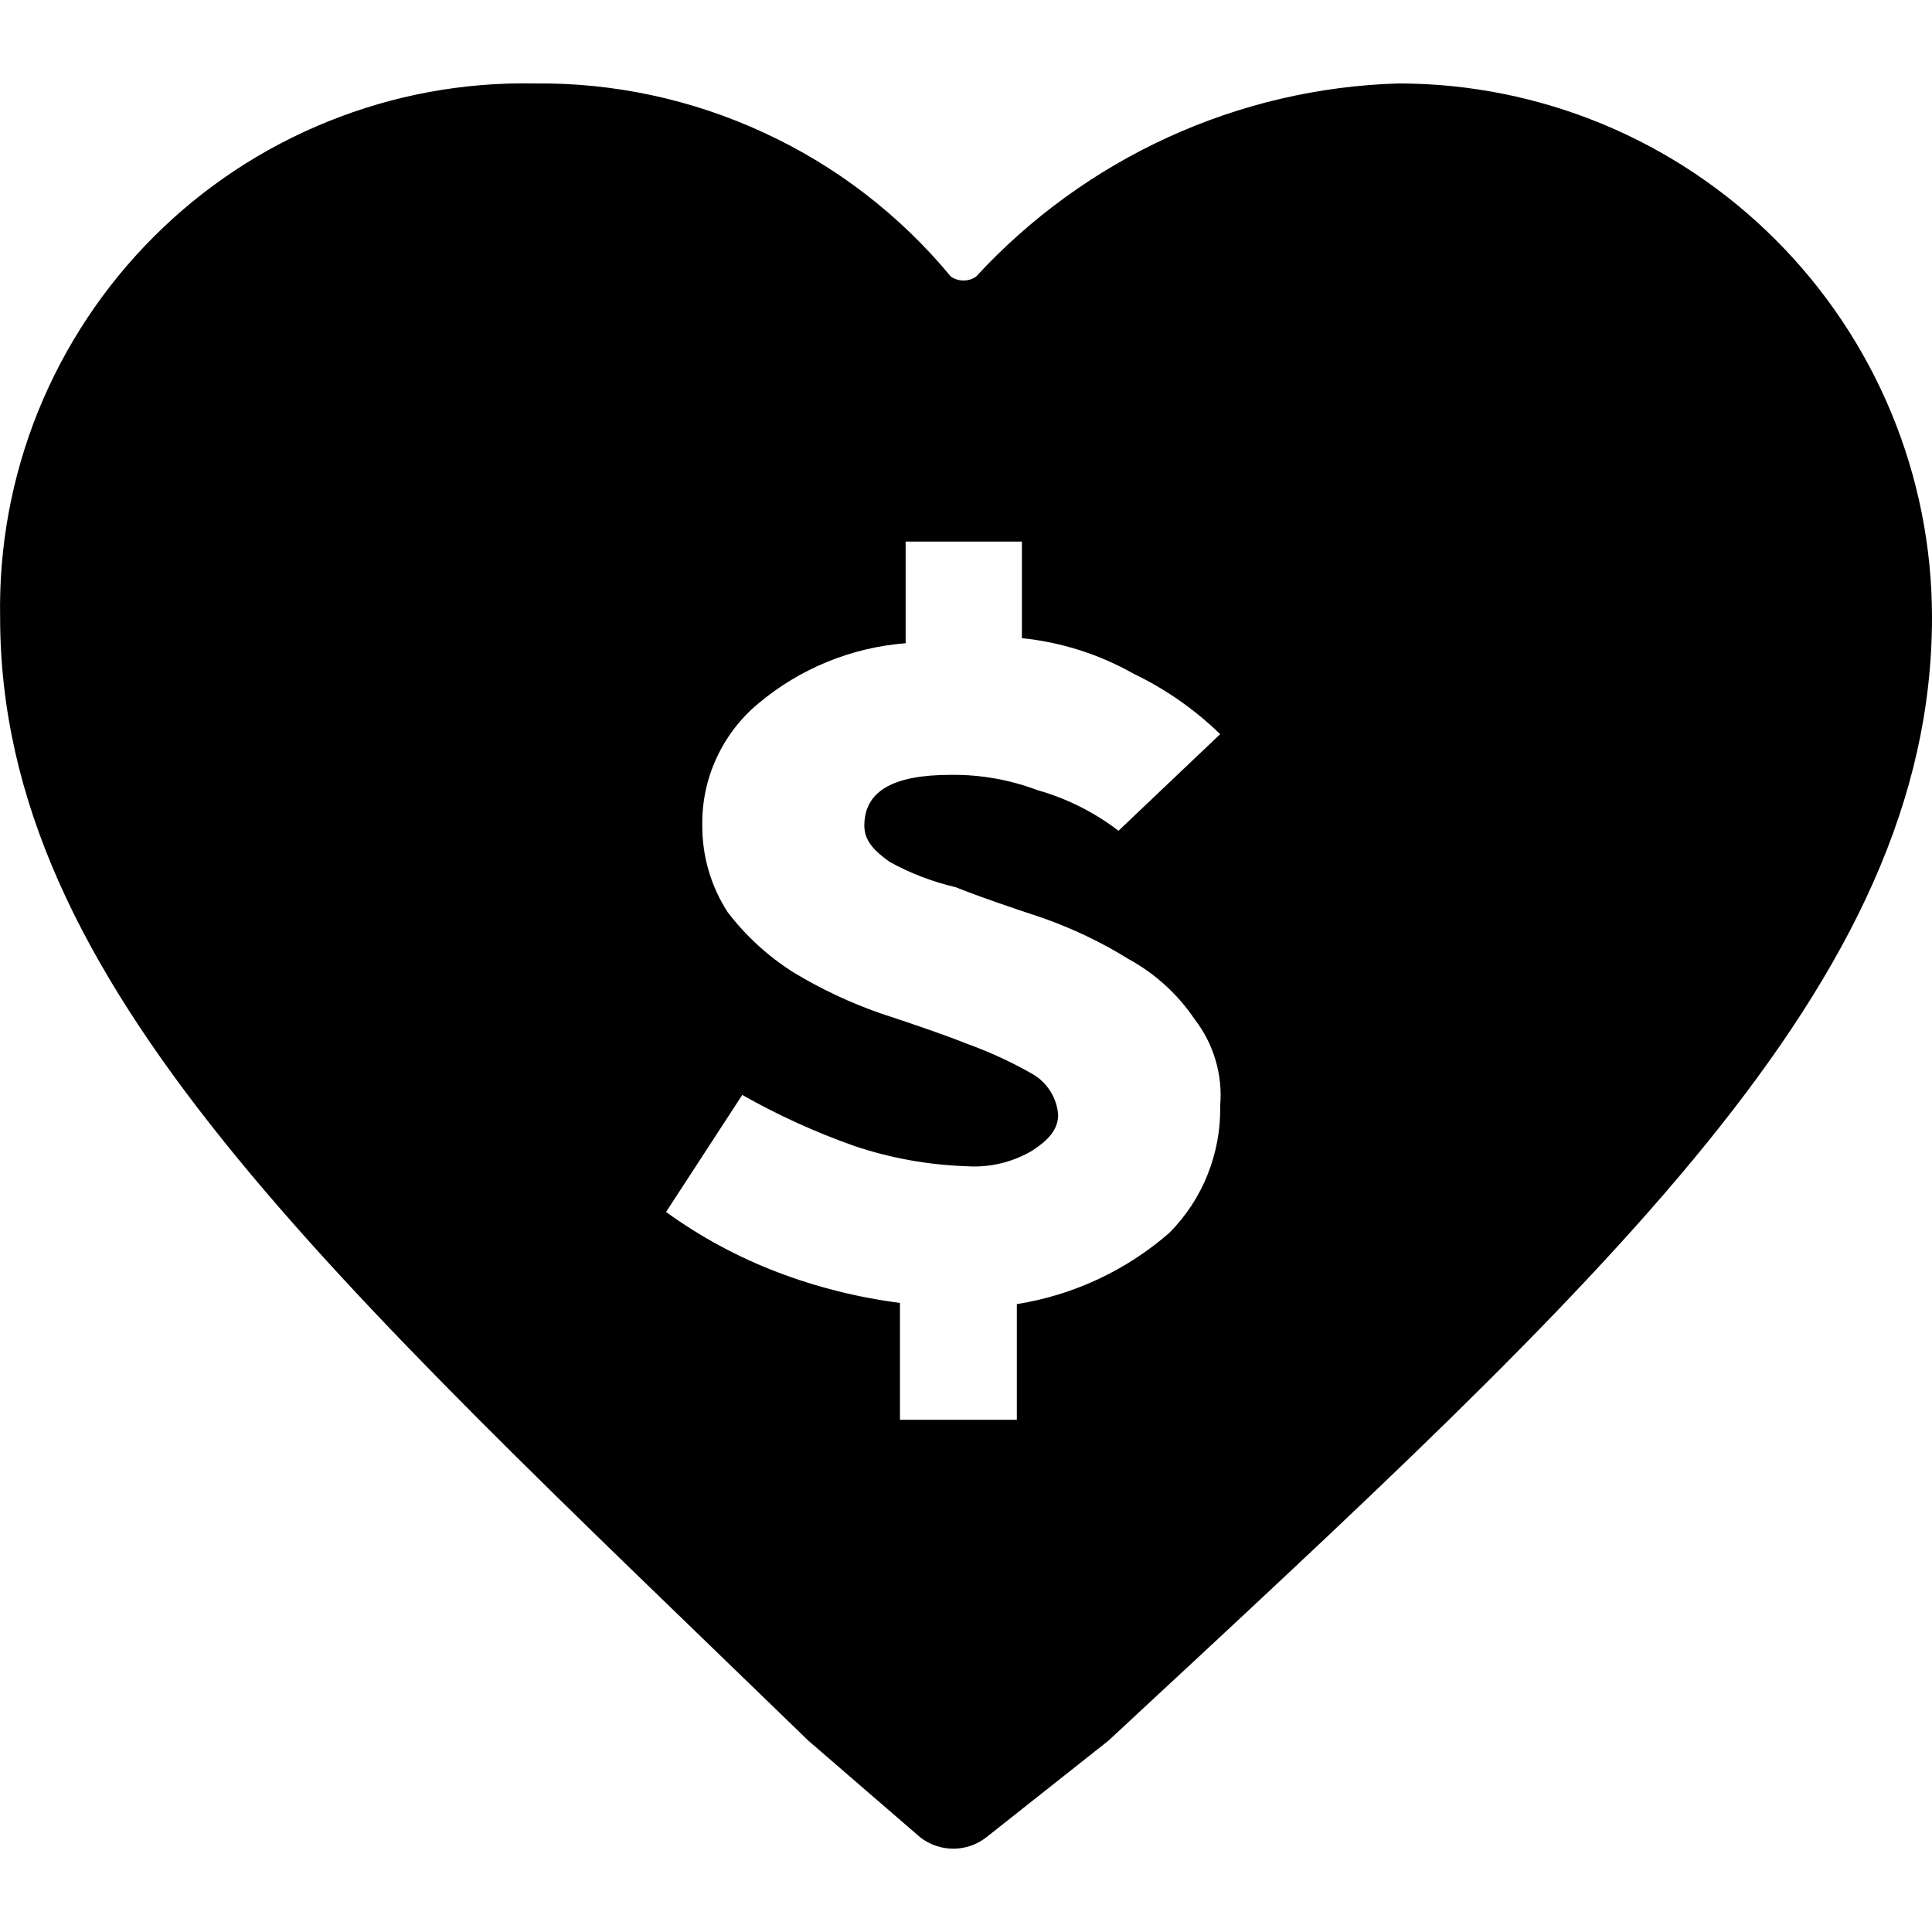 <svg width="16" height="16" viewBox="0 0 16 16" fill="none" xmlns="http://www.w3.org/2000/svg">
<path d="M16 5.112C16 8.143 13.305 10.584 9.179 14.416L8.168 15.216C8.09 15.277 7.994 15.31 7.895 15.31C7.796 15.31 7.699 15.277 7.621 15.216L6.695 14.416C2.701 10.542 0.001 8.143 0.001 5.112C-0.01 4.529 0.097 3.949 0.315 3.408C0.534 2.867 0.859 2.375 1.272 1.962C1.684 1.549 2.176 1.224 2.717 1.006C3.258 0.787 3.838 0.68 4.422 0.691C5.08 0.683 5.732 0.823 6.329 1.1C6.927 1.376 7.455 1.783 7.874 2.29C7.905 2.312 7.942 2.323 7.979 2.323C8.017 2.323 8.054 2.312 8.084 2.29C8.532 1.804 9.072 1.412 9.673 1.137C10.274 0.862 10.924 0.71 11.584 0.691C12.756 0.692 13.879 1.158 14.707 1.988C15.535 2.817 16 3.94 16 5.112ZM7.158 6.838C7.158 6.543 7.411 6.417 7.874 6.417C8.119 6.414 8.362 6.457 8.59 6.543C8.834 6.612 9.062 6.726 9.263 6.88L10.105 6.08C9.895 5.876 9.653 5.707 9.389 5.58C9.104 5.419 8.789 5.318 8.463 5.285V4.485H7.5V5.327C7.051 5.362 6.624 5.537 6.279 5.827C6.131 5.95 6.013 6.105 5.933 6.28C5.852 6.455 5.813 6.645 5.816 6.838C5.815 7.092 5.888 7.34 6.026 7.554C6.177 7.752 6.362 7.921 6.573 8.054C6.8 8.191 7.04 8.304 7.289 8.391C7.542 8.475 7.795 8.559 8.005 8.643C8.195 8.711 8.378 8.796 8.552 8.895C8.612 8.93 8.662 8.979 8.699 9.038C8.736 9.097 8.758 9.163 8.763 9.232C8.763 9.358 8.679 9.442 8.552 9.527C8.386 9.626 8.193 9.672 8 9.658C7.685 9.647 7.373 9.591 7.074 9.49C6.754 9.377 6.444 9.236 6.147 9.068L5.516 10.037C5.802 10.244 6.113 10.412 6.442 10.537C6.768 10.661 7.108 10.746 7.453 10.79V11.758H8.421V10.8C8.889 10.726 9.327 10.521 9.684 10.21C9.821 10.072 9.929 9.908 10.001 9.727C10.073 9.546 10.109 9.353 10.105 9.158C10.127 8.902 10.052 8.647 9.895 8.443C9.755 8.235 9.567 8.063 9.347 7.943C9.122 7.803 8.882 7.689 8.632 7.601C8.379 7.517 8.126 7.432 7.916 7.348C7.725 7.303 7.54 7.233 7.368 7.138C7.242 7.048 7.158 6.964 7.158 6.838Z" fill="black"/>
</svg>
